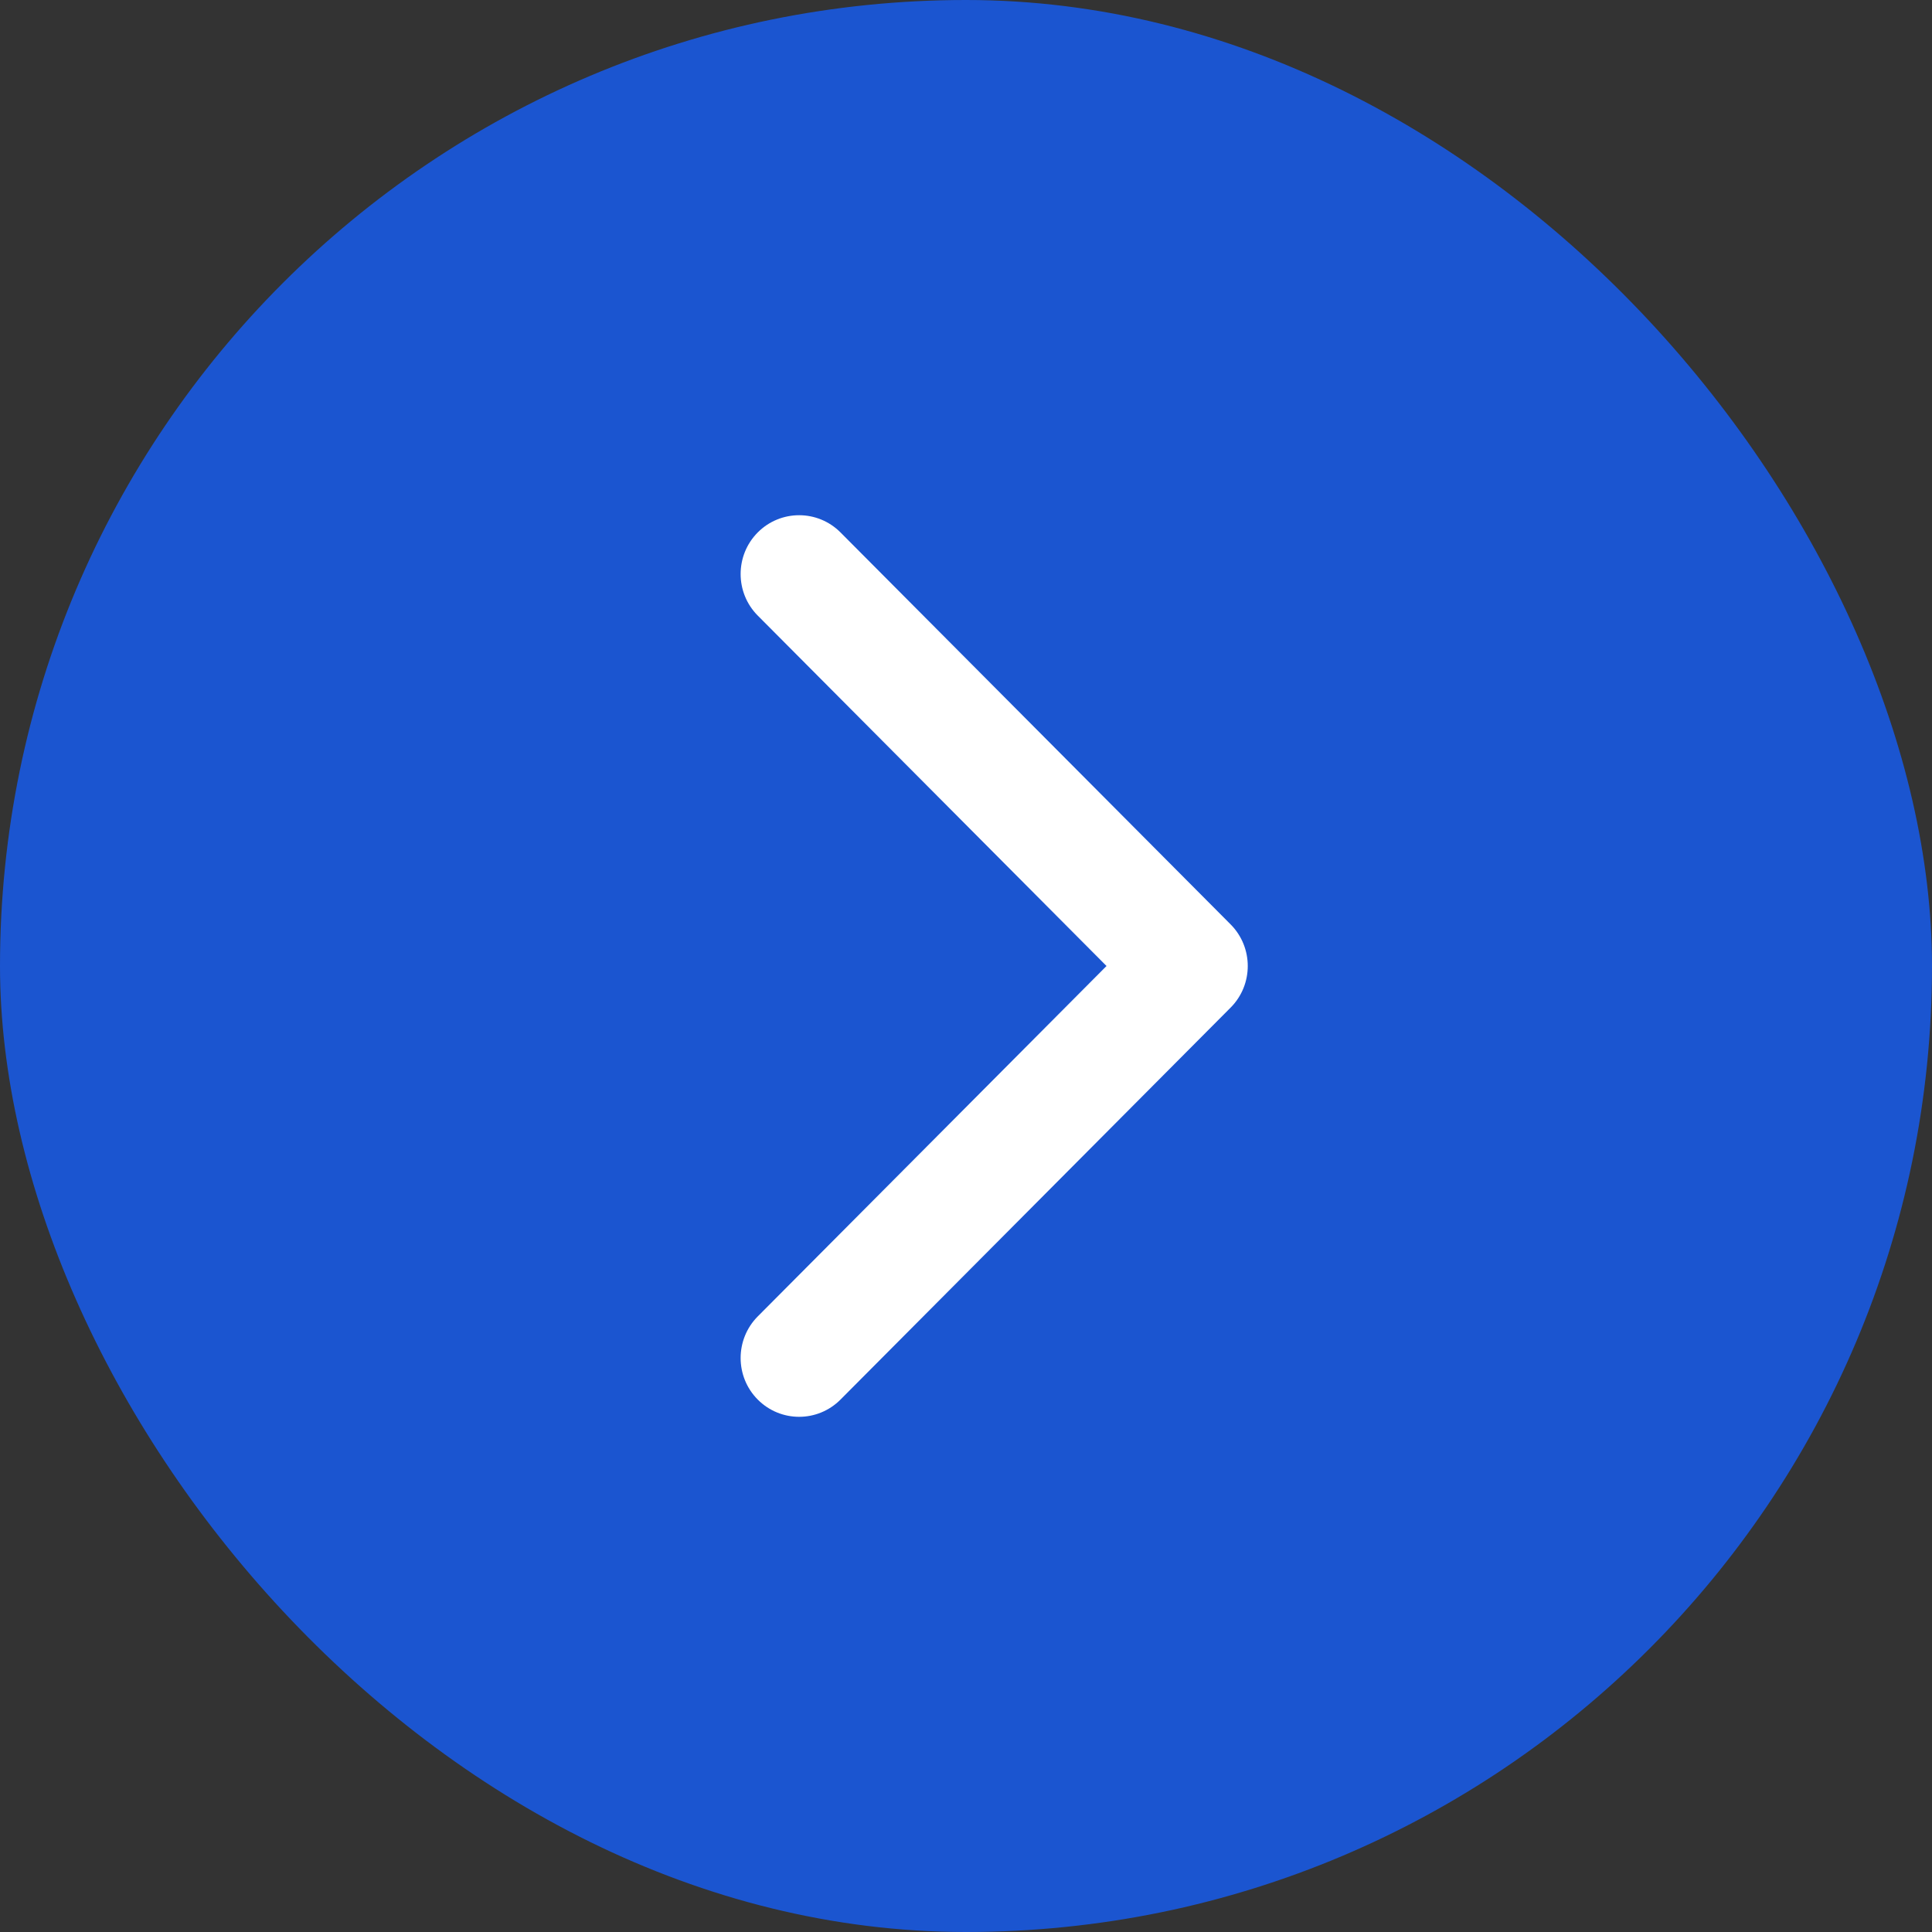 <svg width="48" height="48" viewBox="0 0 48 48" fill="none" xmlns="http://www.w3.org/2000/svg">
<rect x="0" y="0" width="48" height="48" fill="#333333" stroke="none"/>
<rect width="48" height="48" rx="24" fill="#1B55D0"/>
<path fill-rule="evenodd" clip-rule="evenodd" d="M18.826 32.706C18.259 33.277 18.259 34.202 18.826 34.772C19.394 35.343 20.314 35.343 20.882 34.772L30.575 25.033C31.142 24.463 31.142 23.538 30.575 22.967L20.882 13.228C20.314 12.658 19.394 12.658 18.826 13.228C18.259 13.799 18.259 14.724 18.826 15.294L27.491 24L18.826 32.706Z" fill="white"/>
</svg>
